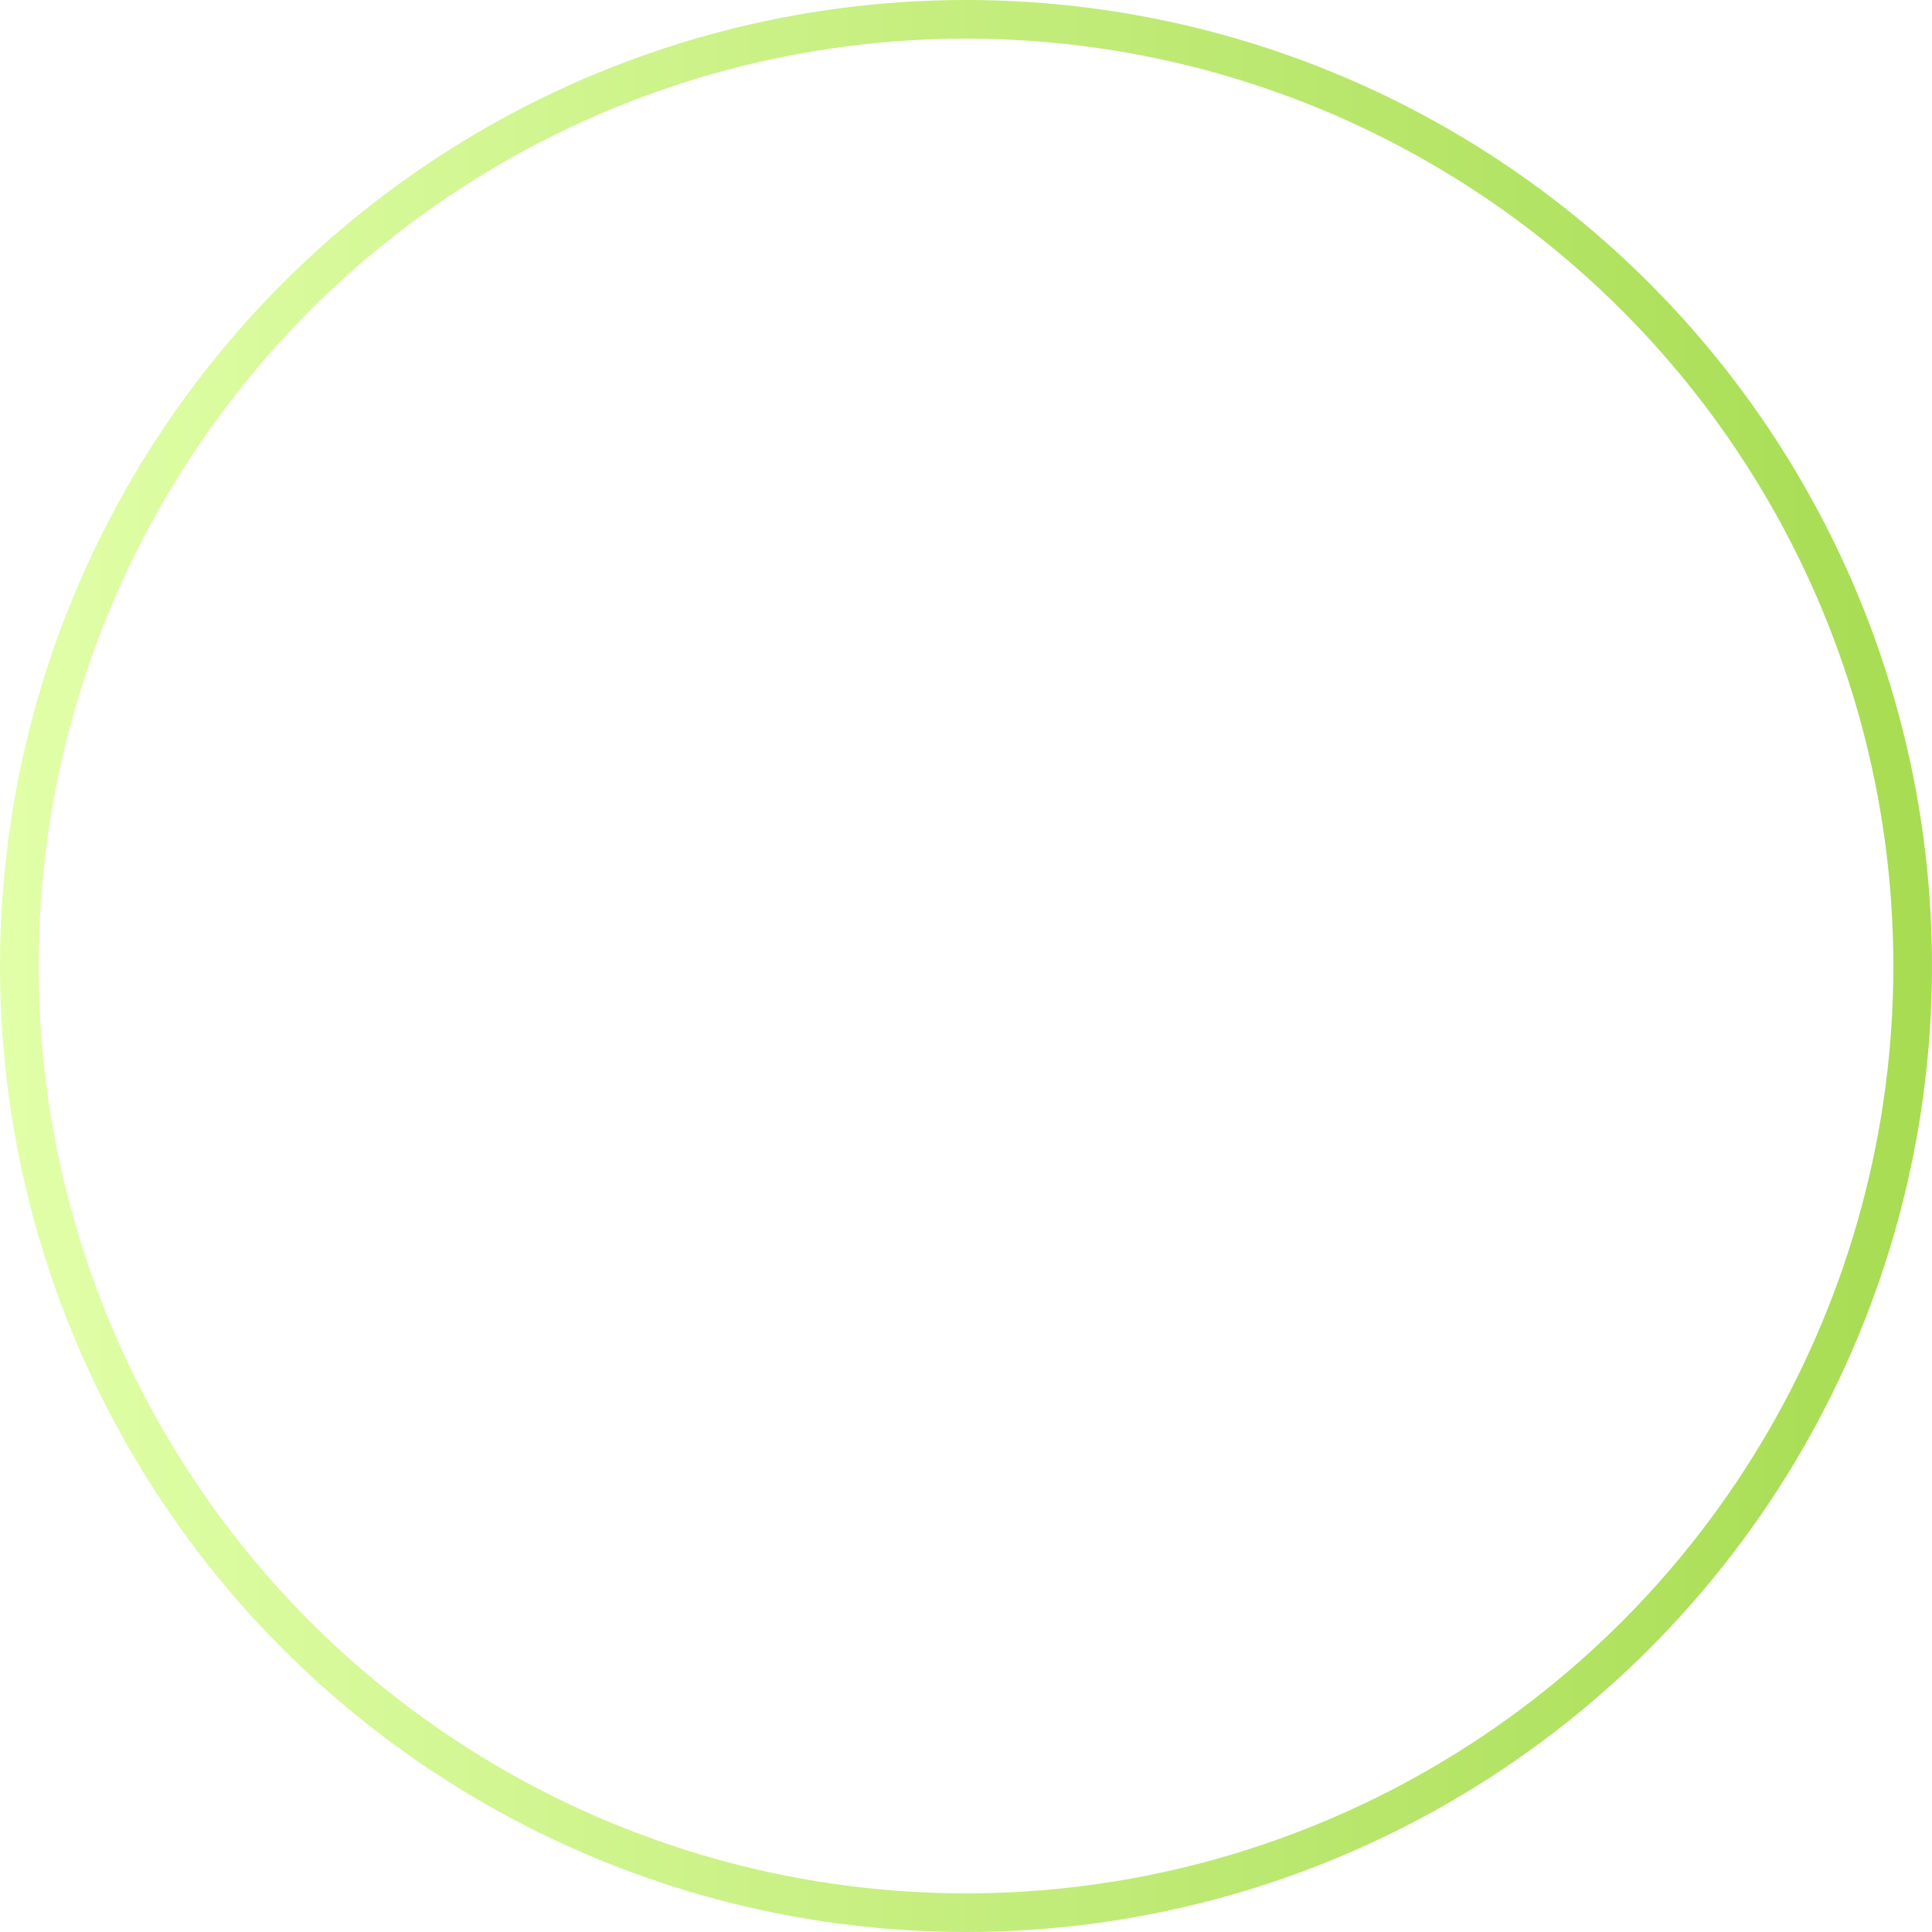 <svg width="600" height="600" viewBox="0 0 600 600" fill="none" xmlns="http://www.w3.org/2000/svg">
<g filter="url(#filter0_i)">
<!-- <circle cx="300" cy="300" r="300" fill="white"/> -->
</g>
<circle cx="300" cy="300" r="294" stroke="url(#paint0_linear)" stroke-width="12"/>
<defs>
<filter id="filter0_i" x="0" y="0" width="600" height="604" filterUnits="userSpaceOnUse" color-interpolation-filters="sRGB">
<feFlood flood-opacity="0" result="BackgroundImageFix"/>
<feBlend mode="normal" in="SourceGraphic" in2="BackgroundImageFix" result="shape"/>
<feColorMatrix in="SourceAlpha" type="matrix" values="0 0 0 0 0 0 0 0 0 0 0 0 0 0 0 0 0 0 127 0" result="hardAlpha"/>
<feOffset dy="4"/>
<feGaussianBlur stdDeviation="2"/>
<feComposite in2="hardAlpha" operator="arithmetic" k2="-1" k3="1"/>
<feColorMatrix type="matrix" values="0 0 0 0 0 0 0 0 0 0 0 0 0 0 0 0 0 0 0.25 0"/>
<feBlend mode="normal" in2="shape" result="effect1_innerShadow"/>
</filter>
<linearGradient id="paint0_linear" x1="-3.35276e-06" y1="300" x2="600" y2="300" gradientUnits="userSpaceOnUse">
<stop stop-color="#E1FFA8"/>
<stop offset="1" stop-color="#A7DC52"/>
</linearGradient>
</defs>
</svg>
